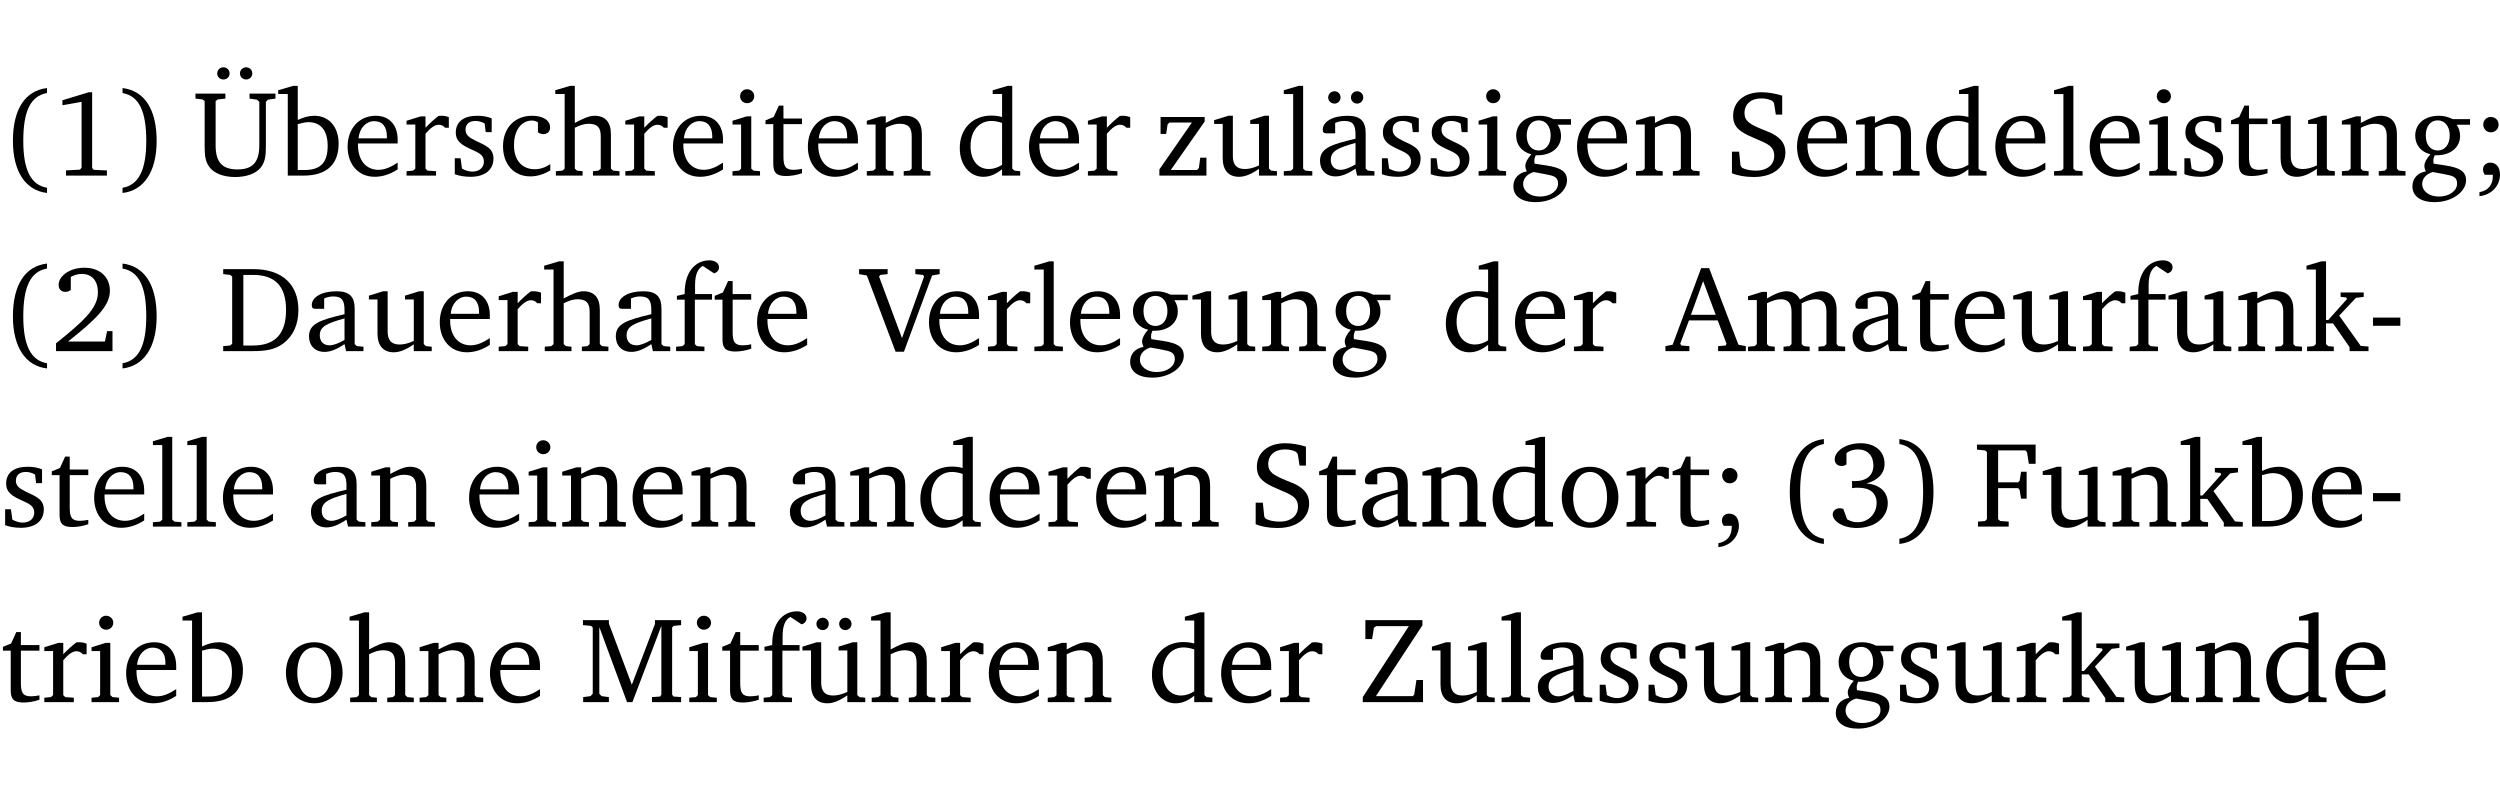 <?xml version="1.0" encoding="UTF-8" standalone="no"?>
<svg
   width="195.848pt"
   height="63.08pt"
   viewBox="0 0 195.848 63.08"
   version="1.2"
   id="svg482"
   sodipodi:docname="ac859a99b22a.pdf"
   xmlns:inkscape="http://www.inkscape.org/namespaces/inkscape"
   xmlns:sodipodi="http://sodipodi.sourceforge.net/DTD/sodipodi-0.dtd"
   xmlns:xlink="http://www.w3.org/1999/xlink"
   xmlns="http://www.w3.org/2000/svg"
   xmlns:svg="http://www.w3.org/2000/svg">
  <sodipodi:namedview
     id="namedview484"
     pagecolor="#ffffff"
     bordercolor="#000000"
     borderopacity="0.25"
     inkscape:showpageshadow="2"
     inkscape:pageopacity="0.0"
     inkscape:pagecheckerboard="0"
     inkscape:deskcolor="#d1d1d1"
     inkscape:document-units="pt" />
  <defs
     id="defs115">
    <g
       id="g113">
      <symbol
         overflow="visible"
         id="glyph0-0">
        <path
           style="stroke:none"
           d=""
           id="path2" />
      </symbol>
      <symbol
         overflow="visible"
         id="glyph0-1">
        <path
           style="stroke:none"
           d="M 3.688,-6.859 C 1.984,-6.656 1.016,-5.219 1.016,-2.719 c 0,2.438 1.016,3.891 2.672,4.078 V 0.953 C 2.406,0.734 1.828,-0.469 1.828,-2.719 c 0,-2.297 0.547,-3.516 1.859,-3.75 z m 0,0"
           id="path5" />
      </symbol>
      <symbol
         overflow="visible"
         id="glyph0-2">
        <path
           style="stroke:none"
           d="m 2.969,-6.531 -2.062,0.625 v 0.391 l 1.5,-0.266 V -0.625 l -0.125,0.156 -1.094,0.062 V 0 h 3.203 v -0.406 l -1.031,-0.047 -0.125,-0.141 v -5.938 z m 0,0"
           id="path8" />
      </symbol>
      <symbol
         overflow="visible"
         id="glyph0-3">
        <path
           style="stroke:none"
           d="m 0.297,-6.859 v 0.391 c 1.312,0.234 1.859,1.453 1.859,3.75 0,2.25 -0.578,3.453 -1.859,3.672 v 0.406 c 1.656,-0.188 2.672,-1.641 2.672,-4.078 0,-2.5 -0.969,-3.938 -2.672,-4.141 z m 0,0"
           id="path11" />
      </symbol>
      <symbol
         overflow="visible"
         id="glyph0-4">
        <path
           style="stroke:none"
           d="m 0.234,-6.422 v 0.391 l 0.547,0.062 0.172,0.125 v 3.547 c 0,0.703 0.047,1.234 0.422,1.688 0.359,0.438 1.062,0.719 1.969,0.719 0.906,0 1.625,-0.281 1.984,-0.719 C 5.703,-1.062 5.75,-1.594 5.75,-2.297 V -5.781 L 5.922,-5.953 6.5,-6.031 V -6.422 H 4.469 v 0.391 l 0.578,0.078 0.188,0.172 V -2.375 c 0,1.297 -0.5,1.891 -1.703,1.891 -1.234,0 -1.719,-0.594 -1.719,-1.891 v -3.469 l 0.172,-0.125 0.594,-0.062 v -0.391 z m 2.188,-2.062 C 2.156,-8.484 1.938,-8.281 1.938,-8 c 0,0.266 0.219,0.469 0.484,0.469 0.281,0 0.484,-0.203 0.484,-0.469 0,-0.281 -0.203,-0.484 -0.484,-0.484 z m 1.781,0 C 3.938,-8.484 3.719,-8.281 3.719,-8 c 0,0.266 0.219,0.469 0.484,0.469 0.266,0 0.484,-0.203 0.484,-0.469 0,-0.281 -0.219,-0.484 -0.484,-0.484 z m 0,0"
           id="path14" />
      </symbol>
      <symbol
         overflow="visible"
         id="glyph0-5">
        <path
           style="stroke:none"
           d="M 1.25,-7.031 0.078,-6.688 v 0.297 h 0.75 V 0 h 1.219 C 3.875,0 4.812,-0.875 4.812,-2.516 4.812,-3.812 4.047,-4.688 2.922,-4.688 c -0.422,0 -0.844,0.109 -1.312,0.328 V -7.031 Z M 1.609,-0.438 V -4.031 C 1.938,-4.125 2.219,-4.188 2.453,-4.188 c 0.953,0 1.5,0.656 1.5,1.859 0,1.312 -0.562,1.891 -1.812,1.891 -0.047,0 -0.234,0 -0.531,0 z m 0,0"
           id="path17" />
      </symbol>
      <symbol
         overflow="visible"
         id="glyph0-6">
        <path
           style="stroke:none"
           d="m 4.281,-1.016 c -0.547,0.359 -1.016,0.562 -1.5,0.562 -0.969,0 -1.609,-0.734 -1.609,-1.953 0,-0.031 0,-0.078 0,-0.109 H 4.281 c 0,-0.109 0,-0.203 0,-0.297 0,-1.172 -0.672,-1.875 -1.719,-1.875 -1.281,0 -2.203,0.984 -2.203,2.422 0,1.406 0.859,2.359 2.125,2.359 0.609,0 1.219,-0.203 1.797,-0.578 z M 3.438,-2.922 H 1.219 c 0.062,-0.812 0.609,-1.344 1.219,-1.344 0.641,0 1,0.422 1,1.203 0,0.047 0,0.094 0,0.141 z m 0,0"
           id="path20" />
      </symbol>
      <symbol
         overflow="visible"
         id="glyph0-7">
        <path
           style="stroke:none"
           d="m 0.281,0 h 2.312 V -0.344 L 1.922,-0.391 1.766,-0.547 V -3.281 c 0.391,-0.453 0.719,-0.703 1.031,-0.703 0.203,0 0.375,0.078 0.5,0.234 H 3.594 V -4.578 C 3.391,-4.656 3.219,-4.688 3.016,-4.688 c -0.078,0 -0.156,0 -0.234,0.016 C 2.438,-4.406 2.094,-4.094 1.766,-3.75 v -0.891 h -0.375 L 0.281,-4.297 V -4 h 0.688 v 3.453 L 0.797,-0.391 0.281,-0.344 Z m 0,0"
           id="path23" />
      </symbol>
      <symbol
         overflow="visible"
         id="glyph0-8">
        <path
           style="stroke:none"
           d="M 3.297,-4.484 C 2.969,-4.625 2.594,-4.688 2.172,-4.688 c -1.094,0 -1.688,0.484 -1.688,1.328 0,0.641 0.422,0.953 1.234,1.312 0.625,0.281 0.969,0.453 0.969,0.953 0,0.453 -0.344,0.781 -0.906,0.781 -0.266,0 -0.531,-0.078 -0.812,-0.234 l -0.109,-0.812 H 0.406 v 1.25 c 0.328,0.125 0.75,0.203 1.234,0.203 1.125,0 1.797,-0.547 1.797,-1.438 0,-0.359 -0.141,-0.641 -0.375,-0.828 -0.312,-0.25 -0.672,-0.391 -1,-0.547 C 1.516,-2.984 1.25,-3.188 1.25,-3.594 c 0,-0.438 0.281,-0.688 0.781,-0.688 0.234,0 0.469,0.062 0.719,0.203 l 0.078,0.672 h 0.469 z m 0,0"
           id="path26" />
      </symbol>
      <symbol
         overflow="visible"
         id="glyph0-9">
        <path
           style="stroke:none"
           d="m 4.062,-0.406 v -0.5 C 3.656,-0.625 3.266,-0.5 2.844,-0.5 c -0.984,0 -1.625,-0.688 -1.625,-1.875 0,-1.203 0.594,-1.938 1.406,-1.938 0.172,0 0.312,0.047 0.469,0.141 v 0.781 C 3.234,-3.297 3.375,-3.25 3.516,-3.25 c 0.328,0 0.531,-0.203 0.531,-0.516 C 4.047,-4.312 3.531,-4.688 2.625,-4.688 c -1.344,0 -2.266,0.953 -2.266,2.391 0,1.406 0.844,2.359 2.141,2.359 0.516,0 1.031,-0.156 1.562,-0.469 z m 0,0"
           id="path29" />
      </symbol>
      <symbol
         overflow="visible"
         id="glyph0-10">
        <path
           style="stroke:none"
           d="M 1.344,-7.031 0.188,-6.688 v 0.297 h 0.734 v 5.844 L 0.75,-0.391 0.234,-0.344 V 0 h 2.094 V -0.344 L 1.891,-0.391 1.719,-0.547 V -3.75 c 0.406,-0.203 0.766,-0.312 1.062,-0.312 0.703,0 0.969,0.281 0.969,0.984 v 2.531 l -0.172,0.156 -0.438,0.047 V 0 H 5.219 v -0.344 l -0.5,-0.047 -0.172,-0.156 v -2.688 c 0,-0.969 -0.453,-1.453 -1.281,-1.453 -0.422,0 -0.906,0.219 -1.547,0.562 v -2.906 z m 0,0"
           id="path32" />
      </symbol>
      <symbol
         overflow="visible"
         id="glyph0-11">
        <path
           style="stroke:none"
           d="m 1.469,-6.766 c -0.297,0 -0.547,0.234 -0.547,0.547 0,0.312 0.25,0.547 0.547,0.547 0.312,0 0.562,-0.234 0.562,-0.547 0,-0.297 -0.25,-0.547 -0.562,-0.547 z m -0.031,2.125 -1.109,0.344 V -4 H 1 v 3.453 L 0.844,-0.391 0.328,-0.344 V 0 h 2.156 V -0.344 L 1.969,-0.391 1.797,-0.547 v -4.094 z m 0,0"
           id="path35" />
      </symbol>
      <symbol
         overflow="visible"
         id="glyph0-12">
        <path
           style="stroke:none"
           d="m 0.844,-4.031 v 3.094 c 0,0.672 0.203,0.969 1,0.969 0.359,0 0.797,-0.062 1.25,-0.219 v -0.344 c -0.219,0.047 -0.438,0.078 -0.672,0.078 -0.656,0 -0.781,-0.328 -0.781,-1.047 V -4.031 H 3.094 v -0.438 H 1.641 V -5.484 H 1.281 L 0.875,-4.594 0.234,-4.328 v 0.297 z m 0,0"
           id="path38" />
      </symbol>
      <symbol
         overflow="visible"
         id="glyph0-13">
        <path
           style="stroke:none"
           d="M 0.281,0 H 2.375 V -0.344 L 1.922,-0.391 1.766,-0.547 V -3.75 c 0.406,-0.203 0.766,-0.312 1.062,-0.312 0.703,0 0.969,0.281 0.969,0.984 v 2.531 l -0.156,0.156 -0.469,0.047 V 0 h 2.094 V -0.344 L 4.75,-0.391 4.594,-0.547 v -2.688 c 0,-0.969 -0.469,-1.453 -1.297,-1.453 -0.406,0 -0.891,0.219 -1.531,0.562 v -0.516 h -0.375 L 0.281,-4.297 V -4 h 0.688 v 3.453 L 0.797,-0.391 0.281,-0.344 Z m 0,0"
           id="path41" />
      </symbol>
      <symbol
         overflow="visible"
         id="glyph0-14">
        <path
           style="stroke:none"
           d="M 3.656,-6.391 V -4.594 C 3.359,-4.672 3.078,-4.703 2.812,-4.703 c -1.453,0 -2.469,1.016 -2.469,2.547 0,1.344 0.797,2.25 1.844,2.25 0.531,0 0.984,-0.203 1.469,-0.594 V 0 H 5.078 V -0.344 L 4.625,-0.391 4.453,-0.547 V -7.031 H 4.094 L 2.922,-6.688 v 0.297 z m 0,5.547 C 3.312,-0.625 2.969,-0.516 2.625,-0.516 c -0.859,0 -1.438,-0.672 -1.438,-1.797 0,-1.203 0.672,-1.969 1.641,-1.969 0.219,0 0.516,0.047 0.828,0.156 z m 0,0"
           id="path44" />
      </symbol>
      <symbol
         overflow="visible"
         id="glyph0-15">
        <path
           style="stroke:none"
           d="M 0.438,0 H 4.125 V -1.406 H 3.641 L 3.531,-0.594 3.391,-0.438 h -2.062 l 2.656,-3.797 V -4.594 H 0.531 v 1.328 h 0.438 L 1.078,-4 1.219,-4.156 H 2.984 L 0.438,-0.484 Z m 0,0"
           id="path47" />
      </symbol>
      <symbol
         overflow="visible"
         id="glyph0-16">
        <path
           style="stroke:none"
           d="M 1.359,-4.688 0.25,-4.344 v 0.297 H 0.922 V -1.375 c 0,0.969 0.469,1.469 1.281,1.469 0.469,0 0.984,-0.219 1.562,-0.625 V 0 h 1.406 V -0.344 L 4.719,-0.391 4.547,-0.547 V -4.688 H 4.188 l -1.109,0.344 v 0.297 h 0.688 v 3.25 C 3.359,-0.609 3,-0.516 2.656,-0.516 c -0.641,0 -0.938,-0.328 -0.938,-1.016 V -4.688 Z m 0,0"
           id="path50" />
      </symbol>
      <symbol
         overflow="visible"
         id="glyph0-17">
        <path
           style="stroke:none"
           d="M 0.266,0 H 2.5 V -0.344 L 1.953,-0.391 1.781,-0.547 V -7.031 H 1.422 l -1.156,0.344 v 0.297 H 1 v 5.844 l -0.172,0.156 -0.562,0.047 z m 0,0"
           id="path53" />
      </symbol>
      <symbol
         overflow="visible"
         id="glyph0-18">
        <path
           style="stroke:none"
           d="M 3.188,-0.547 3.312,0 H 4.672 V -0.344 L 4.156,-0.391 3.984,-0.547 V -3.312 c 0,-0.969 -0.422,-1.375 -1.422,-1.375 -1.203,0 -1.938,0.484 -1.938,1.078 0,0.219 0.078,0.297 0.297,0.297 H 1.594 V -4.125 c 0.25,-0.109 0.484,-0.156 0.719,-0.156 0.688,0 0.875,0.328 0.875,1.078 v 0.312 C 1.281,-2.438 0.406,-2.156 0.406,-1.156 c 0,0.719 0.469,1.219 1.219,1.219 0.453,0 0.969,-0.203 1.562,-0.609 z m 0,-0.328 C 2.719,-0.609 2.328,-0.453 2.016,-0.453 1.531,-0.453 1.25,-0.766 1.25,-1.234 1.25,-1.938 1.844,-2.188 3.188,-2.562 Z M 1.547,-6.609 c -0.281,0 -0.5,0.219 -0.5,0.484 0,0.266 0.219,0.484 0.5,0.484 0.266,0 0.469,-0.219 0.469,-0.484 0,-0.266 -0.203,-0.484 -0.469,-0.484 z m 1.766,0 c -0.266,0 -0.484,0.219 -0.484,0.484 0,0.266 0.219,0.484 0.484,0.484 0.266,0 0.484,-0.219 0.484,-0.484 0,-0.266 -0.219,-0.484 -0.484,-0.484 z m 0,0"
           id="path56" />
      </symbol>
      <symbol
         overflow="visible"
         id="glyph0-19">
        <path
           style="stroke:none"
           d="M 3.531,-4.422 C 3.172,-4.609 2.812,-4.688 2.453,-4.688 c -1.141,0 -1.859,0.641 -1.859,1.562 0,0.719 0.453,1.281 1.188,1.453 -0.312,0.359 -0.469,0.656 -0.469,0.906 0,0.156 0.047,0.297 0.109,0.438 C 0.766,-0.219 0.375,0.234 0.375,0.844 0.375,1.609 1.016,2.078 2.109,2.078 2.844,2.078 3.5,1.859 4,1.453 4.375,1.141 4.578,0.734 4.578,0.375 c 0,-0.703 -0.5,-1 -1.625,-1.172 L 2.031,-0.938 c 0,-0.109 -0.016,-0.188 -0.016,-0.234 0,-0.141 0.047,-0.297 0.109,-0.422 0.062,0 0.109,0 0.156,0 1.109,0 1.828,-0.641 1.828,-1.5 0,-0.328 -0.078,-0.609 -0.266,-0.891 h 1.047 v -0.438 z m -1.172,0.094 c 0.547,0 0.938,0.453 0.938,1.188 0,0.719 -0.391,1.172 -0.938,1.172 -0.562,0 -0.938,-0.453 -0.938,-1.172 0,-0.734 0.375,-1.188 0.938,-1.188 z M 1.969,-0.281 2.891,-0.109 C 3.562,0.016 3.875,0.109 3.875,0.625 c 0,0.547 -0.578,1.016 -1.422,1.016 -0.797,0 -1.312,-0.438 -1.312,-0.984 0,-0.422 0.297,-0.781 0.828,-0.938 z m 0,0"
           id="path59" />
      </symbol>
      <symbol
         overflow="visible"
         id="glyph0-20">
        <path
           style="stroke:none"
           d="m 0.578,-0.188 c 0.438,0.188 1.031,0.297 1.719,0.297 1.531,0 2.469,-0.781 2.469,-1.922 0,-0.422 -0.141,-0.766 -0.422,-1.047 -0.438,-0.438 -0.953,-0.578 -1.438,-0.781 -0.875,-0.375 -1.344,-0.609 -1.344,-1.25 0,-0.703 0.5,-1.156 1.312,-1.156 0.328,0 0.609,0.062 0.859,0.188 L 3.875,-5.688 4.016,-4.781 h 0.5 V -6.266 C 3.953,-6.438 3.406,-6.531 2.891,-6.531 c -1.359,0 -2.219,0.75 -2.219,1.844 0,0.922 0.562,1.281 1.625,1.734 1.047,0.453 1.594,0.625 1.594,1.406 0,0.672 -0.516,1.156 -1.438,1.156 -0.438,0 -0.797,-0.078 -1.078,-0.219 L 1.25,-0.781 1.141,-1.875 h -0.562 z m 0,0"
           id="path62" />
      </symbol>
      <symbol
         overflow="visible"
         id="glyph0-21">
        <path
           style="stroke:none"
           d="m 1.516,-4.594 c -0.328,0 -0.594,0.25 -0.594,0.594 0,0.344 0.266,0.609 0.594,0.609 C 1.859,-3.391 2.125,-3.656 2.125,-4 2.125,-4.344 1.859,-4.594 1.516,-4.594 Z M 0.625,1.609 c 0.969,-0.094 1.609,-0.844 1.609,-1.672 0,-0.609 -0.297,-0.953 -0.766,-0.953 -0.328,0 -0.562,0.219 -0.562,0.531 0,0.172 0.047,0.297 0.141,0.422 h 0.625 c 0,0.031 0,0.078 0,0.094 0,0.703 -0.359,1.141 -1.047,1.266 z m 0,0"
           id="path65" />
      </symbol>
      <symbol
         overflow="visible"
         id="glyph0-22">
        <path
           style="stroke:none"
           d="m 1.344,-0.75 c 2.125,-1.688 3.281,-2.766 3.281,-3.969 0,-1.078 -0.766,-1.812 -2,-1.812 -1.188,0 -2.016,0.672 -2.016,1.344 0,0.328 0.188,0.547 0.531,0.547 0.156,0 0.297,-0.047 0.422,-0.156 V -5.812 c 0.297,-0.156 0.562,-0.234 0.859,-0.234 0.797,0 1.266,0.531 1.266,1.453 0,1.25 -1.188,2.297 -3.281,3.984 V 0 H 4.828 V -1.562 H 4.406 L 4.234,-0.75 Z m 0,0"
           id="path68" />
      </symbol>
      <symbol
         overflow="visible"
         id="glyph0-23">
        <path
           style="stroke:none"
           d="M 2.672,-6.422 H 0.312 v 0.391 l 0.547,0.062 0.156,0.125 v 5.266 L 0.859,-0.438 0.312,-0.391 V 0 h 2.359 c 0.969,0 1.688,-0.109 2.344,-0.594 0.781,-0.594 1.188,-1.484 1.188,-2.625 0,-2 -1.266,-3.203 -3.531,-3.203 z m -0.781,0.453 h 0.75 c 1.75,0 2.594,0.891 2.594,2.75 0,1.859 -0.844,2.781 -2.594,2.781 h -0.75 z m 0,0"
           id="path71" />
      </symbol>
      <symbol
         overflow="visible"
         id="glyph0-24">
        <path
           style="stroke:none"
           d="M 3.188,-0.547 3.312,0 H 4.672 V -0.344 L 4.156,-0.391 3.984,-0.547 V -3.312 c 0,-0.969 -0.422,-1.375 -1.422,-1.375 -1.203,0 -1.938,0.484 -1.938,1.078 0,0.219 0.078,0.297 0.297,0.297 H 1.594 V -4.125 c 0.25,-0.109 0.484,-0.156 0.719,-0.156 0.688,0 0.875,0.328 0.875,1.078 v 0.312 C 1.281,-2.438 0.406,-2.156 0.406,-1.156 c 0,0.719 0.469,1.219 1.219,1.219 0.453,0 0.969,-0.203 1.562,-0.609 z m 0,-0.328 C 2.719,-0.609 2.328,-0.453 2.016,-0.453 1.531,-0.453 1.25,-0.766 1.25,-1.234 1.25,-1.938 1.844,-2.188 3.188,-2.562 Z m 0,0"
           id="path74" />
      </symbol>
      <symbol
         overflow="visible"
         id="glyph0-25">
        <path
           style="stroke:none"
           d="M 0.281,0 H 2.5 V -0.344 L 1.906,-0.391 1.75,-0.547 V -4.031 h 1.344 v -0.438 H 1.766 v -0.703 c 0,-0.797 0.203,-1.297 0.609,-1.5 L 3.25,-6.094 c 0.25,-0.062 0.391,-0.25 0.391,-0.469 0,-0.312 -0.297,-0.547 -0.75,-0.547 -1.125,0 -1.938,0.938 -1.938,2.531 0,0.031 0,0.062 0,0.109 L 0.344,-4.328 v 0.297 h 0.609 v 3.484 l -0.172,0.156 -0.5,0.047 z m 0,0"
           id="path77" />
      </symbol>
      <symbol
         overflow="visible"
         id="glyph0-26">
        <path
           style="stroke:none"
           d="m -0.219,-6.422 v 0.391 l 0.609,0.109 2.25,5.969 h 0.656 L 5.5,-5.922 6.094,-6.031 V -6.422 H 4.188 v 0.391 l 0.594,0.062 0.094,0.125 -1.734,4.828 -1.797,-4.828 0.109,-0.125 0.562,-0.062 v -0.391 z m 0,0"
           id="path80" />
      </symbol>
      <symbol
         overflow="visible"
         id="glyph0-27">
        <path
           style="stroke:none"
           d="m 2.719,-6.5 -2.234,6 -0.562,0.109 V 0 h 1.875 v -0.391 l -0.625,-0.047 -0.094,-0.141 0.688,-1.828 h 2.25 l 0.688,1.828 -0.062,0.141 -0.594,0.047 V 0 H 6.219 V -0.391 L 5.641,-0.5 3.344,-6.5 Z M 2.875,-5.484 3.859,-2.844 h -1.938 z m 0,0"
           id="path83" />
      </symbol>
      <symbol
         overflow="visible"
         id="glyph0-28">
        <path
           style="stroke:none"
           d="M 4.344,-4.047 C 4.125,-4.469 3.766,-4.688 3.297,-4.688 c -0.406,0 -0.906,0.188 -1.531,0.562 v -0.516 h -0.375 L 0.281,-4.297 V -4 h 0.688 v 3.453 L 0.797,-0.391 0.281,-0.344 V 0 H 2.375 V -0.344 L 1.922,-0.391 1.766,-0.547 V -3.75 C 2.188,-3.953 2.531,-4.062 2.844,-4.062 c 0.578,0 0.844,0.312 0.844,0.984 v 2.531 L 3.531,-0.391 3.062,-0.344 V 0 H 5.109 V -0.344 L 4.656,-0.391 4.484,-0.547 V -3.75 c 0.406,-0.203 0.781,-0.312 1.078,-0.312 0.594,0 0.859,0.312 0.859,0.984 v 2.531 L 6.25,-0.391 5.797,-0.344 V 0 h 2.094 V -0.344 L 7.375,-0.391 7.219,-0.547 v -2.688 c 0,-0.953 -0.484,-1.453 -1.234,-1.453 -0.375,0 -0.922,0.219 -1.641,0.641 z m 0,0"
           id="path86" />
      </symbol>
      <symbol
         overflow="visible"
         id="glyph0-29">
        <path
           style="stroke:none"
           d="m 0.234,0 h 2.094 v -0.344 l -0.438,-0.047 -0.172,-0.156 v -1.625 H 2.266 L 3.562,-0.312 V 0 H 5.047 V -0.359 L 4.438,-0.406 2.75,-2.781 4.062,-4.172 4.672,-4.25 v -0.344 h -1.812 V -4.25 l 0.438,0.047 0.062,0.125 -1.469,1.641 H 1.719 v -4.594 h -0.375 L 0.188,-6.688 v 0.297 h 0.734 v 5.844 L 0.75,-0.391 0.234,-0.344 Z m 0,0"
           id="path89" />
      </symbol>
      <symbol
         overflow="visible"
         id="glyph0-30">
        <path
           style="stroke:none"
           d="m 0.453,-2.625 v 0.641 H 2.594 V -2.625 Z m 0,0"
           id="path92" />
      </symbol>
      <symbol
         overflow="visible"
         id="glyph0-31">
        <path
           style="stroke:none"
           d="m 2.578,-4.688 c -1.297,0 -2.219,0.953 -2.219,2.391 0,1.406 0.938,2.391 2.219,2.391 1.281,0 2.219,-0.984 2.219,-2.391 0,-1.422 -0.938,-2.391 -2.219,-2.391 z m 0,0.406 c 0.766,0 1.328,0.75 1.328,1.984 0,1.234 -0.562,1.969 -1.328,1.969 -0.766,0 -1.328,-0.75 -1.328,-1.969 0,-1.25 0.547,-1.984 1.328,-1.984 z m 0,0"
           id="path95" />
      </symbol>
      <symbol
         overflow="visible"
         id="glyph0-32">
        <path
           style="stroke:none"
           d="m 3.031,-3.375 c 0.938,-0.266 1.422,-0.812 1.422,-1.547 0,-0.969 -0.734,-1.609 -1.875,-1.609 -1.203,0 -2.031,0.641 -2.031,1.266 0,0.312 0.219,0.516 0.531,0.516 0.141,0 0.266,-0.031 0.391,-0.125 v -0.891 c 0.266,-0.188 0.562,-0.281 0.906,-0.281 0.734,0 1.203,0.484 1.203,1.25 0,0.766 -0.516,1.234 -1.469,1.234 -0.078,0 -0.141,-0.016 -0.203,-0.016 v 0.562 c 0.172,-0.031 0.344,-0.031 0.5,-0.031 0.922,0 1.422,0.438 1.422,1.188 0,0.859 -0.641,1.516 -1.5,1.516 -0.297,0 -0.562,-0.078 -0.812,-0.234 L 1.219,-1.391 C 1.109,-1.422 1.016,-1.438 0.922,-1.438 c -0.297,0 -0.531,0.219 -0.531,0.484 0,0.5 0.75,1.062 1.891,1.062 1.484,0 2.422,-0.875 2.422,-1.953 0,-0.859 -0.609,-1.453 -1.672,-1.531 z m 0,0"
           id="path98" />
      </symbol>
      <symbol
         overflow="visible"
         id="glyph0-33">
        <path
           style="stroke:none"
           d="M 0.312,0 H 2.719 V -0.391 L 2.047,-0.438 1.891,-0.578 v -2.438 h 1.562 L 3.578,-2.875 3.688,-2.188 H 4.125 V -4.297 H 3.688 l -0.109,0.703 -0.125,0.125 h -1.562 v -2.5 H 4.031 l 0.125,0.141 0.141,0.906 h 0.531 v -1.5 h -4.594 v 0.391 l 0.625,0.062 0.156,0.125 v 5.266 L 0.859,-0.438 0.312,-0.391 Z m 0,0"
           id="path101" />
      </symbol>
      <symbol
         overflow="visible"
         id="glyph0-34">
        <path
           style="stroke:none"
           d="M 0.297,0 H 2.312 V -0.391 L 1.734,-0.469 1.562,-0.656 V -5.875 L 3.734,0 H 4.156 l 2.266,-5.969 v 5.391 L 6.328,-0.438 5.688,-0.391 V 0 H 7.969 V -0.391 L 7.375,-0.438 7.266,-0.578 V -5.844 L 7.375,-5.969 7.969,-6.031 V -6.422 H 5.922 V -6.125 L 4.109,-1.359 2.312,-6.156 V -6.422 H 0.281 v 0.391 l 0.641,0.062 0.125,0.125 v 5.188 L 0.875,-0.469 0.297,-0.391 Z m 0,0"
           id="path104" />
      </symbol>
      <symbol
         overflow="visible"
         id="glyph0-35">
        <path
           style="stroke:none"
           d="M 1.359,-4.688 0.25,-4.344 v 0.297 H 0.922 V -1.375 c 0,0.969 0.469,1.469 1.281,1.469 0.469,0 0.984,-0.219 1.562,-0.625 V 0 h 1.406 V -0.344 L 4.719,-0.391 4.547,-0.547 V -4.688 H 4.188 l -1.109,0.344 v 0.297 h 0.688 v 3.25 C 3.359,-0.609 3,-0.516 2.656,-0.516 c -0.641,0 -0.938,-0.328 -0.938,-1.016 V -4.688 Z M 1.844,-6.609 c -0.281,0 -0.5,0.219 -0.5,0.484 0,0.266 0.219,0.484 0.5,0.484 0.266,0 0.469,-0.219 0.469,-0.484 0,-0.266 -0.203,-0.484 -0.469,-0.484 z m 1.766,0 c -0.266,0 -0.484,0.219 -0.484,0.484 0,0.266 0.219,0.484 0.484,0.484 0.266,0 0.484,-0.219 0.484,-0.484 0,-0.266 -0.219,-0.484 -0.484,-0.484 z m 0,0"
           id="path107" />
      </symbol>
      <symbol
         overflow="visible"
         id="glyph0-36">
        <path
           style="stroke:none"
           d="M 0.641,-6.422 V -4.938 h 0.531 L 1.312,-5.828 1.5,-5.953 H 4.047 L 0.438,-0.391 V 0 H 5.156 V -1.734 H 4.641 L 4.469,-0.594 4.359,-0.469 H 1.469 l 3.641,-5.547 v -0.406 z m 0,0"
           id="path110" />
      </symbol>
    </g>
  </defs>
  <g
     id="surface1"
     transform="translate(-40.398,-104.995)">
    <path
       style="fill:none;stroke:#000000;stroke-width:0.01;stroke-linecap:butt;stroke-linejoin:miter;stroke-miterlimit:10;stroke-opacity:0.01"
       d="M -5.625e-4,-0.001 H 188.507"
       transform="matrix(1,0,0,-1,40.399,104.999)"
       id="path117" />
    <g
       style="fill:#000000;fill-opacity:1"
       id="g125">
      <use
         xlink:href="#glyph0-1"
         x="40.394"
         y="118.752"
         id="use119" />
      <use
         xlink:href="#glyph0-2"
         x="44.382"
         y="118.752"
         id="use121" />
      <use
         xlink:href="#glyph0-3"
         x="49.7"
         y="118.752"
         id="use123" />
    </g>
    <g
       style="fill:#000000;fill-opacity:1"
       id="g153">
      <use
         xlink:href="#glyph0-4"
         x="55.477"
         y="118.752"
         id="use127" />
      <use
         xlink:href="#glyph0-5"
         x="62.114"
         y="118.752"
         id="use129" />
      <use
         xlink:href="#glyph0-6"
         x="67.269"
         y="118.752"
         id="use131" />
      <use
         xlink:href="#glyph0-7"
         x="71.965"
         y="118.752"
         id="use133" />
      <use
         xlink:href="#glyph0-8"
         x="75.619"
         y="118.752"
         id="use135" />
      <use
         xlink:href="#glyph0-9"
         x="79.445"
         y="118.752"
         id="use137" />
      <use
         xlink:href="#glyph0-10"
         x="83.71"
         y="118.752"
         id="use139" />
      <use
         xlink:href="#glyph0-7"
         x="89.104"
         y="118.752"
         id="use141" />
      <use
         xlink:href="#glyph0-6"
         x="92.758"
         y="118.752"
         id="use143" />
      <use
         xlink:href="#glyph0-11"
         x="97.454"
         y="118.752"
         id="use145" />
      <use
         xlink:href="#glyph0-12"
         x="100.132"
         y="118.752"
         id="use147" />
      <use
         xlink:href="#glyph0-6"
         x="103.326"
         y="118.752"
         id="use149" />
      <use
         xlink:href="#glyph0-13"
         x="108.022"
         y="118.752"
         id="use151" />
    </g>
    <g
       style="fill:#000000;fill-opacity:1"
       id="g161">
      <use
         xlink:href="#glyph0-14"
         x="115.243"
         y="118.752"
         id="use155" />
      <use
         xlink:href="#glyph0-6"
         x="120.647"
         y="118.752"
         id="use157" />
      <use
         xlink:href="#glyph0-7"
         x="125.343"
         y="118.752"
         id="use159" />
    </g>
    <g
       style="fill:#000000;fill-opacity:1"
       id="g183">
      <use
         xlink:href="#glyph0-15"
         x="130.785"
         y="118.752"
         id="use163" />
      <use
         xlink:href="#glyph0-16"
         x="135.261"
         y="118.752"
         id="use165" />
      <use
         xlink:href="#glyph0-17"
         x="140.703"
         y="118.752"
         id="use167" />
      <use
         xlink:href="#glyph0-18"
         x="143.4"
         y="118.752"
         id="use169" />
      <use
         xlink:href="#glyph0-8"
         x="148.249"
         y="118.752"
         id="use171" />
      <use
         xlink:href="#glyph0-8"
         x="152.075"
         y="118.752"
         id="use173" />
      <use
         xlink:href="#glyph0-11"
         x="155.901"
         y="118.752"
         id="use175" />
      <use
         xlink:href="#glyph0-19"
         x="158.579"
         y="118.752"
         id="use177" />
      <use
         xlink:href="#glyph0-6"
         x="163.581"
         y="118.752"
         id="use179" />
      <use
         xlink:href="#glyph0-13"
         x="168.277"
         y="118.752"
         id="use181" />
    </g>
    <g
       style="fill:#000000;fill-opacity:1"
       id="g213">
      <use
         xlink:href="#glyph0-20"
         x="175.498"
         y="118.752"
         id="use185" />
      <use
         xlink:href="#glyph0-6"
         x="180.816"
         y="118.752"
         id="use187" />
      <use
         xlink:href="#glyph0-13"
         x="185.512"
         y="118.752"
         id="use189" />
      <use
         xlink:href="#glyph0-14"
         x="190.944"
         y="118.752"
         id="use191" />
      <use
         xlink:href="#glyph0-6"
         x="196.348"
         y="118.752"
         id="use193" />
      <use
         xlink:href="#glyph0-17"
         x="201.044"
         y="118.752"
         id="use195" />
      <use
         xlink:href="#glyph0-6"
         x="203.741"
         y="118.752"
         id="use197" />
      <use
         xlink:href="#glyph0-11"
         x="208.437"
         y="118.752"
         id="use199" />
      <use
         xlink:href="#glyph0-8"
         x="211.115"
         y="118.752"
         id="use201" />
      <use
         xlink:href="#glyph0-12"
         x="214.941"
         y="118.752"
         id="use203" />
      <use
         xlink:href="#glyph0-16"
         x="218.135"
         y="118.752"
         id="use205" />
      <use
         xlink:href="#glyph0-13"
         x="223.577"
         y="118.752"
         id="use207" />
      <use
         xlink:href="#glyph0-19"
         x="229.01"
         y="118.752"
         id="use209" />
      <use
         xlink:href="#glyph0-21"
         x="234.012"
         y="118.752"
         id="use211" />
    </g>
    <g
       style="fill:#000000;fill-opacity:1"
       id="g221">
      <use
         xlink:href="#glyph0-1"
         x="40.394"
         y="132.5"
         id="use215" />
      <use
         xlink:href="#glyph0-22"
         x="44.382"
         y="132.5"
         id="use217" />
      <use
         xlink:href="#glyph0-3"
         x="49.7"
         y="132.5"
         id="use219" />
    </g>
    <g
       style="fill:#000000;fill-opacity:1"
       id="g243">
      <use
         xlink:href="#glyph0-23"
         x="57.571"
         y="132.5"
         id="use223" />
      <use
         xlink:href="#glyph0-24"
         x="64.199"
         y="132.5"
         id="use225" />
      <use
         xlink:href="#glyph0-16"
         x="69.048"
         y="132.5"
         id="use227" />
      <use
         xlink:href="#glyph0-6"
         x="74.49"
         y="132.5"
         id="use229" />
      <use
         xlink:href="#glyph0-7"
         x="79.186"
         y="132.5"
         id="use231" />
      <use
         xlink:href="#glyph0-10"
         x="82.84"
         y="132.5"
         id="use233" />
      <use
         xlink:href="#glyph0-24"
         x="88.234"
         y="132.5"
         id="use235" />
      <use
         xlink:href="#glyph0-25"
         x="93.083"
         y="132.5"
         id="use237" />
      <use
         xlink:href="#glyph0-12"
         x="96.153"
         y="132.5"
         id="use239" />
      <use
         xlink:href="#glyph0-6"
         x="99.348"
         y="132.5"
         id="use241" />
    </g>
    <g
       style="fill:#000000;fill-opacity:1"
       id="g247">
      <use
         xlink:href="#glyph0-26"
         x="107.917"
         y="132.5"
         id="use245" />
    </g>
    <g
       style="fill:#000000;fill-opacity:1"
       id="g265">
      <use
         xlink:href="#glyph0-6"
         x="112.814"
         y="132.5"
         id="use249" />
      <use
         xlink:href="#glyph0-7"
         x="117.51"
         y="132.5"
         id="use251" />
      <use
         xlink:href="#glyph0-17"
         x="121.164"
         y="132.5"
         id="use253" />
      <use
         xlink:href="#glyph0-6"
         x="123.861"
         y="132.5"
         id="use255" />
      <use
         xlink:href="#glyph0-19"
         x="128.557"
         y="132.5"
         id="use257" />
      <use
         xlink:href="#glyph0-16"
         x="133.559"
         y="132.5"
         id="use259" />
      <use
         xlink:href="#glyph0-13"
         x="139.001"
         y="132.5"
         id="use261" />
      <use
         xlink:href="#glyph0-19"
         x="144.433"
         y="132.5"
         id="use263" />
    </g>
    <g
       style="fill:#000000;fill-opacity:1"
       id="g273">
      <use
         xlink:href="#glyph0-14"
         x="153.319"
         y="132.5"
         id="use267" />
      <use
         xlink:href="#glyph0-6"
         x="158.722"
         y="132.5"
         id="use269" />
      <use
         xlink:href="#glyph0-7"
         x="163.418"
         y="132.5"
         id="use271" />
    </g>
    <g
       style="fill:#000000;fill-opacity:1"
       id="g299">
      <use
         xlink:href="#glyph0-27"
         x="170.945"
         y="132.5"
         id="use275" />
      <use
         xlink:href="#glyph0-28"
         x="177.057"
         y="132.5"
         id="use277" />
      <use
         xlink:href="#glyph0-24"
         x="185.119"
         y="132.5"
         id="use279" />
      <use
         xlink:href="#glyph0-12"
         x="189.969"
         y="132.5"
         id="use281" />
      <use
         xlink:href="#glyph0-6"
         x="193.163"
         y="132.5"
         id="use283" />
      <use
         xlink:href="#glyph0-16"
         x="197.859"
         y="132.5"
         id="use285" />
      <use
         xlink:href="#glyph0-7"
         x="203.301"
         y="132.5"
         id="use287" />
      <use
         xlink:href="#glyph0-25"
         x="206.955"
         y="132.5"
         id="use289" />
      <use
         xlink:href="#glyph0-16"
         x="210.025"
         y="132.5"
         id="use291" />
      <use
         xlink:href="#glyph0-13"
         x="215.467"
         y="132.5"
         id="use293" />
      <use
         xlink:href="#glyph0-29"
         x="220.899"
         y="132.5"
         id="use295" />
      <use
         xlink:href="#glyph0-30"
         x="225.844"
         y="132.5"
         id="use297" />
    </g>
    <g
       style="fill:#000000;fill-opacity:1"
       id="g313">
      <use
         xlink:href="#glyph0-8"
         x="40.394"
         y="146.249"
         id="use301" />
      <use
         xlink:href="#glyph0-12"
         x="44.22"
         y="146.249"
         id="use303" />
      <use
         xlink:href="#glyph0-6"
         x="47.414"
         y="146.249"
         id="use305" />
      <use
         xlink:href="#glyph0-17"
         x="52.11"
         y="146.249"
         id="use307" />
      <use
         xlink:href="#glyph0-17"
         x="54.807"
         y="146.249"
         id="use309" />
      <use
         xlink:href="#glyph0-6"
         x="57.504"
         y="146.249"
         id="use311" />
    </g>
    <g
       style="fill:#000000;fill-opacity:1"
       id="g319">
      <use
         xlink:href="#glyph0-24"
         x="64.352"
         y="146.249"
         id="use315" />
      <use
         xlink:href="#glyph0-13"
         x="69.201"
         y="146.249"
         id="use317" />
    </g>
    <g
       style="fill:#000000;fill-opacity:1"
       id="g331">
      <use
         xlink:href="#glyph0-6"
         x="76.786"
         y="146.249"
         id="use321" />
      <use
         xlink:href="#glyph0-11"
         x="81.482"
         y="146.249"
         id="use323" />
      <use
         xlink:href="#glyph0-13"
         x="84.16"
         y="146.249"
         id="use325" />
      <use
         xlink:href="#glyph0-6"
         x="89.592"
         y="146.249"
         id="use327" />
      <use
         xlink:href="#glyph0-13"
         x="94.288"
         y="146.249"
         id="use329" />
    </g>
    <g
       style="fill:#000000;fill-opacity:1"
       id="g347">
      <use
         xlink:href="#glyph0-24"
         x="101.873"
         y="146.249"
         id="use333" />
      <use
         xlink:href="#glyph0-13"
         x="106.722"
         y="146.249"
         id="use335" />
      <use
         xlink:href="#glyph0-14"
         x="112.154"
         y="146.249"
         id="use337" />
      <use
         xlink:href="#glyph0-6"
         x="117.558"
         y="146.249"
         id="use339" />
      <use
         xlink:href="#glyph0-7"
         x="122.254"
         y="146.249"
         id="use341" />
      <use
         xlink:href="#glyph0-6"
         x="125.908"
         y="146.249"
         id="use343" />
      <use
         xlink:href="#glyph0-13"
         x="130.604"
         y="146.249"
         id="use345" />
    </g>
    <g
       style="fill:#000000;fill-opacity:1"
       id="g367">
      <use
         xlink:href="#glyph0-20"
         x="138.188"
         y="146.249"
         id="use349" />
      <use
         xlink:href="#glyph0-12"
         x="143.506"
         y="146.249"
         id="use351" />
      <use
         xlink:href="#glyph0-24"
         x="146.7"
         y="146.249"
         id="use353" />
      <use
         xlink:href="#glyph0-13"
         x="151.549"
         y="146.249"
         id="use355" />
      <use
         xlink:href="#glyph0-14"
         x="156.982"
         y="146.249"
         id="use357" />
      <use
         xlink:href="#glyph0-31"
         x="162.385"
         y="146.249"
         id="use359" />
      <use
         xlink:href="#glyph0-7"
         x="167.54"
         y="146.249"
         id="use361" />
      <use
         xlink:href="#glyph0-12"
         x="171.194"
         y="146.249"
         id="use363" />
      <use
         xlink:href="#glyph0-21"
         x="174.388"
         y="146.249"
         id="use365" />
    </g>
    <g
       style="fill:#000000;fill-opacity:1"
       id="g375">
      <use
         xlink:href="#glyph0-1"
         x="179.591"
         y="146.249"
         id="use369" />
      <use
         xlink:href="#glyph0-32"
         x="183.58"
         y="146.249"
         id="use371" />
      <use
         xlink:href="#glyph0-3"
         x="188.897"
         y="146.249"
         id="use373" />
    </g>
    <g
       style="fill:#000000;fill-opacity:1"
       id="g391">
      <use
         xlink:href="#glyph0-33"
         x="195.038"
         y="146.249"
         id="use377" />
      <use
         xlink:href="#glyph0-16"
         x="200.174"
         y="146.249"
         id="use379" />
      <use
         xlink:href="#glyph0-13"
         x="205.616"
         y="146.249"
         id="use381" />
      <use
         xlink:href="#glyph0-29"
         x="211.048"
         y="146.249"
         id="use383" />
      <use
         xlink:href="#glyph0-5"
         x="215.993"
         y="146.249"
         id="use385" />
      <use
         xlink:href="#glyph0-6"
         x="221.148"
         y="146.249"
         id="use387" />
      <use
         xlink:href="#glyph0-30"
         x="225.844"
         y="146.249"
         id="use389" />
    </g>
    <g
       style="fill:#000000;fill-opacity:1"
       id="g403">
      <use
         xlink:href="#glyph0-12"
         x="40.394"
         y="159.997"
         id="use393" />
      <use
         xlink:href="#glyph0-7"
         x="43.588"
         y="159.997"
         id="use395" />
      <use
         xlink:href="#glyph0-11"
         x="47.242"
         y="159.997"
         id="use397" />
      <use
         xlink:href="#glyph0-6"
         x="49.92"
         y="159.997"
         id="use399" />
      <use
         xlink:href="#glyph0-5"
         x="54.616"
         y="159.997"
         id="use401" />
    </g>
    <g
       style="fill:#000000;fill-opacity:1"
       id="g413">
      <use
         xlink:href="#glyph0-31"
         x="62.439"
         y="159.997"
         id="use405" />
      <use
         xlink:href="#glyph0-10"
         x="67.595"
         y="159.997"
         id="use407" />
      <use
         xlink:href="#glyph0-13"
         x="72.989"
         y="159.997"
         id="use409" />
      <use
         xlink:href="#glyph0-6"
         x="78.421"
         y="159.997"
         id="use411" />
    </g>
    <g
       style="fill:#000000;fill-opacity:1"
       id="g433">
      <use
         xlink:href="#glyph0-34"
         x="85.786"
         y="159.997"
         id="use415" />
      <use
         xlink:href="#glyph0-11"
         x="94.068"
         y="159.997"
         id="use417" />
      <use
         xlink:href="#glyph0-12"
         x="96.746"
         y="159.997"
         id="use419" />
      <use
         xlink:href="#glyph0-25"
         x="99.941"
         y="159.997"
         id="use421" />
      <use
         xlink:href="#glyph0-35"
         x="103.011"
         y="159.997"
         id="use423" />
      <use
         xlink:href="#glyph0-10"
         x="108.453"
         y="159.997"
         id="use425" />
      <use
         xlink:href="#glyph0-7"
         x="113.847"
         y="159.997"
         id="use427" />
      <use
         xlink:href="#glyph0-6"
         x="117.501"
         y="159.997"
         id="use429" />
      <use
         xlink:href="#glyph0-13"
         x="122.197"
         y="159.997"
         id="use431" />
    </g>
    <g
       style="fill:#000000;fill-opacity:1"
       id="g441">
      <use
         xlink:href="#glyph0-14"
         x="130.297"
         y="159.997"
         id="use435" />
      <use
         xlink:href="#glyph0-6"
         x="135.701"
         y="159.997"
         id="use437" />
      <use
         xlink:href="#glyph0-7"
         x="140.397"
         y="159.997"
         id="use439" />
    </g>
    <g
       style="fill:#000000;fill-opacity:1"
       id="g477">
      <use
         xlink:href="#glyph0-36"
         x="146.719"
         y="159.997"
         id="use443" />
      <use
         xlink:href="#glyph0-16"
         x="152.324"
         y="159.997"
         id="use445" />
      <use
         xlink:href="#glyph0-17"
         x="157.766"
         y="159.997"
         id="use447" />
      <use
         xlink:href="#glyph0-24"
         x="160.463"
         y="159.997"
         id="use449" />
      <use
         xlink:href="#glyph0-8"
         x="165.312"
         y="159.997"
         id="use451" />
      <use
         xlink:href="#glyph0-8"
         x="169.138"
         y="159.997"
         id="use453" />
      <use
         xlink:href="#glyph0-16"
         x="172.963"
         y="159.997"
         id="use455" />
      <use
         xlink:href="#glyph0-13"
         x="178.405"
         y="159.997"
         id="use457" />
      <use
         xlink:href="#glyph0-19"
         x="183.838"
         y="159.997"
         id="use459" />
      <use
         xlink:href="#glyph0-8"
         x="188.84"
         y="159.997"
         id="use461" />
      <use
         xlink:href="#glyph0-16"
         x="192.666"
         y="159.997"
         id="use463" />
      <use
         xlink:href="#glyph0-7"
         x="198.108"
         y="159.997"
         id="use465" />
      <use
         xlink:href="#glyph0-29"
         x="201.761"
         y="159.997"
         id="use467" />
      <use
         xlink:href="#glyph0-16"
         x="206.706"
         y="159.997"
         id="use469" />
      <use
         xlink:href="#glyph0-13"
         x="212.148"
         y="159.997"
         id="use471" />
      <use
         xlink:href="#glyph0-14"
         x="217.58"
         y="159.997"
         id="use473" />
      <use
         xlink:href="#glyph0-6"
         x="222.984"
         y="159.997"
         id="use475" />
    </g>
    <path
       style="fill:none;stroke:#000000;stroke-width:0.01;stroke-linecap:butt;stroke-linejoin:miter;stroke-miterlimit:10;stroke-opacity:0.01"
       d="M -5.625e-4,6.875e-4 H 188.507"
       transform="matrix(1,0,0,-1,40.399,168.071)"
       id="path479" />
  </g>
</svg>
